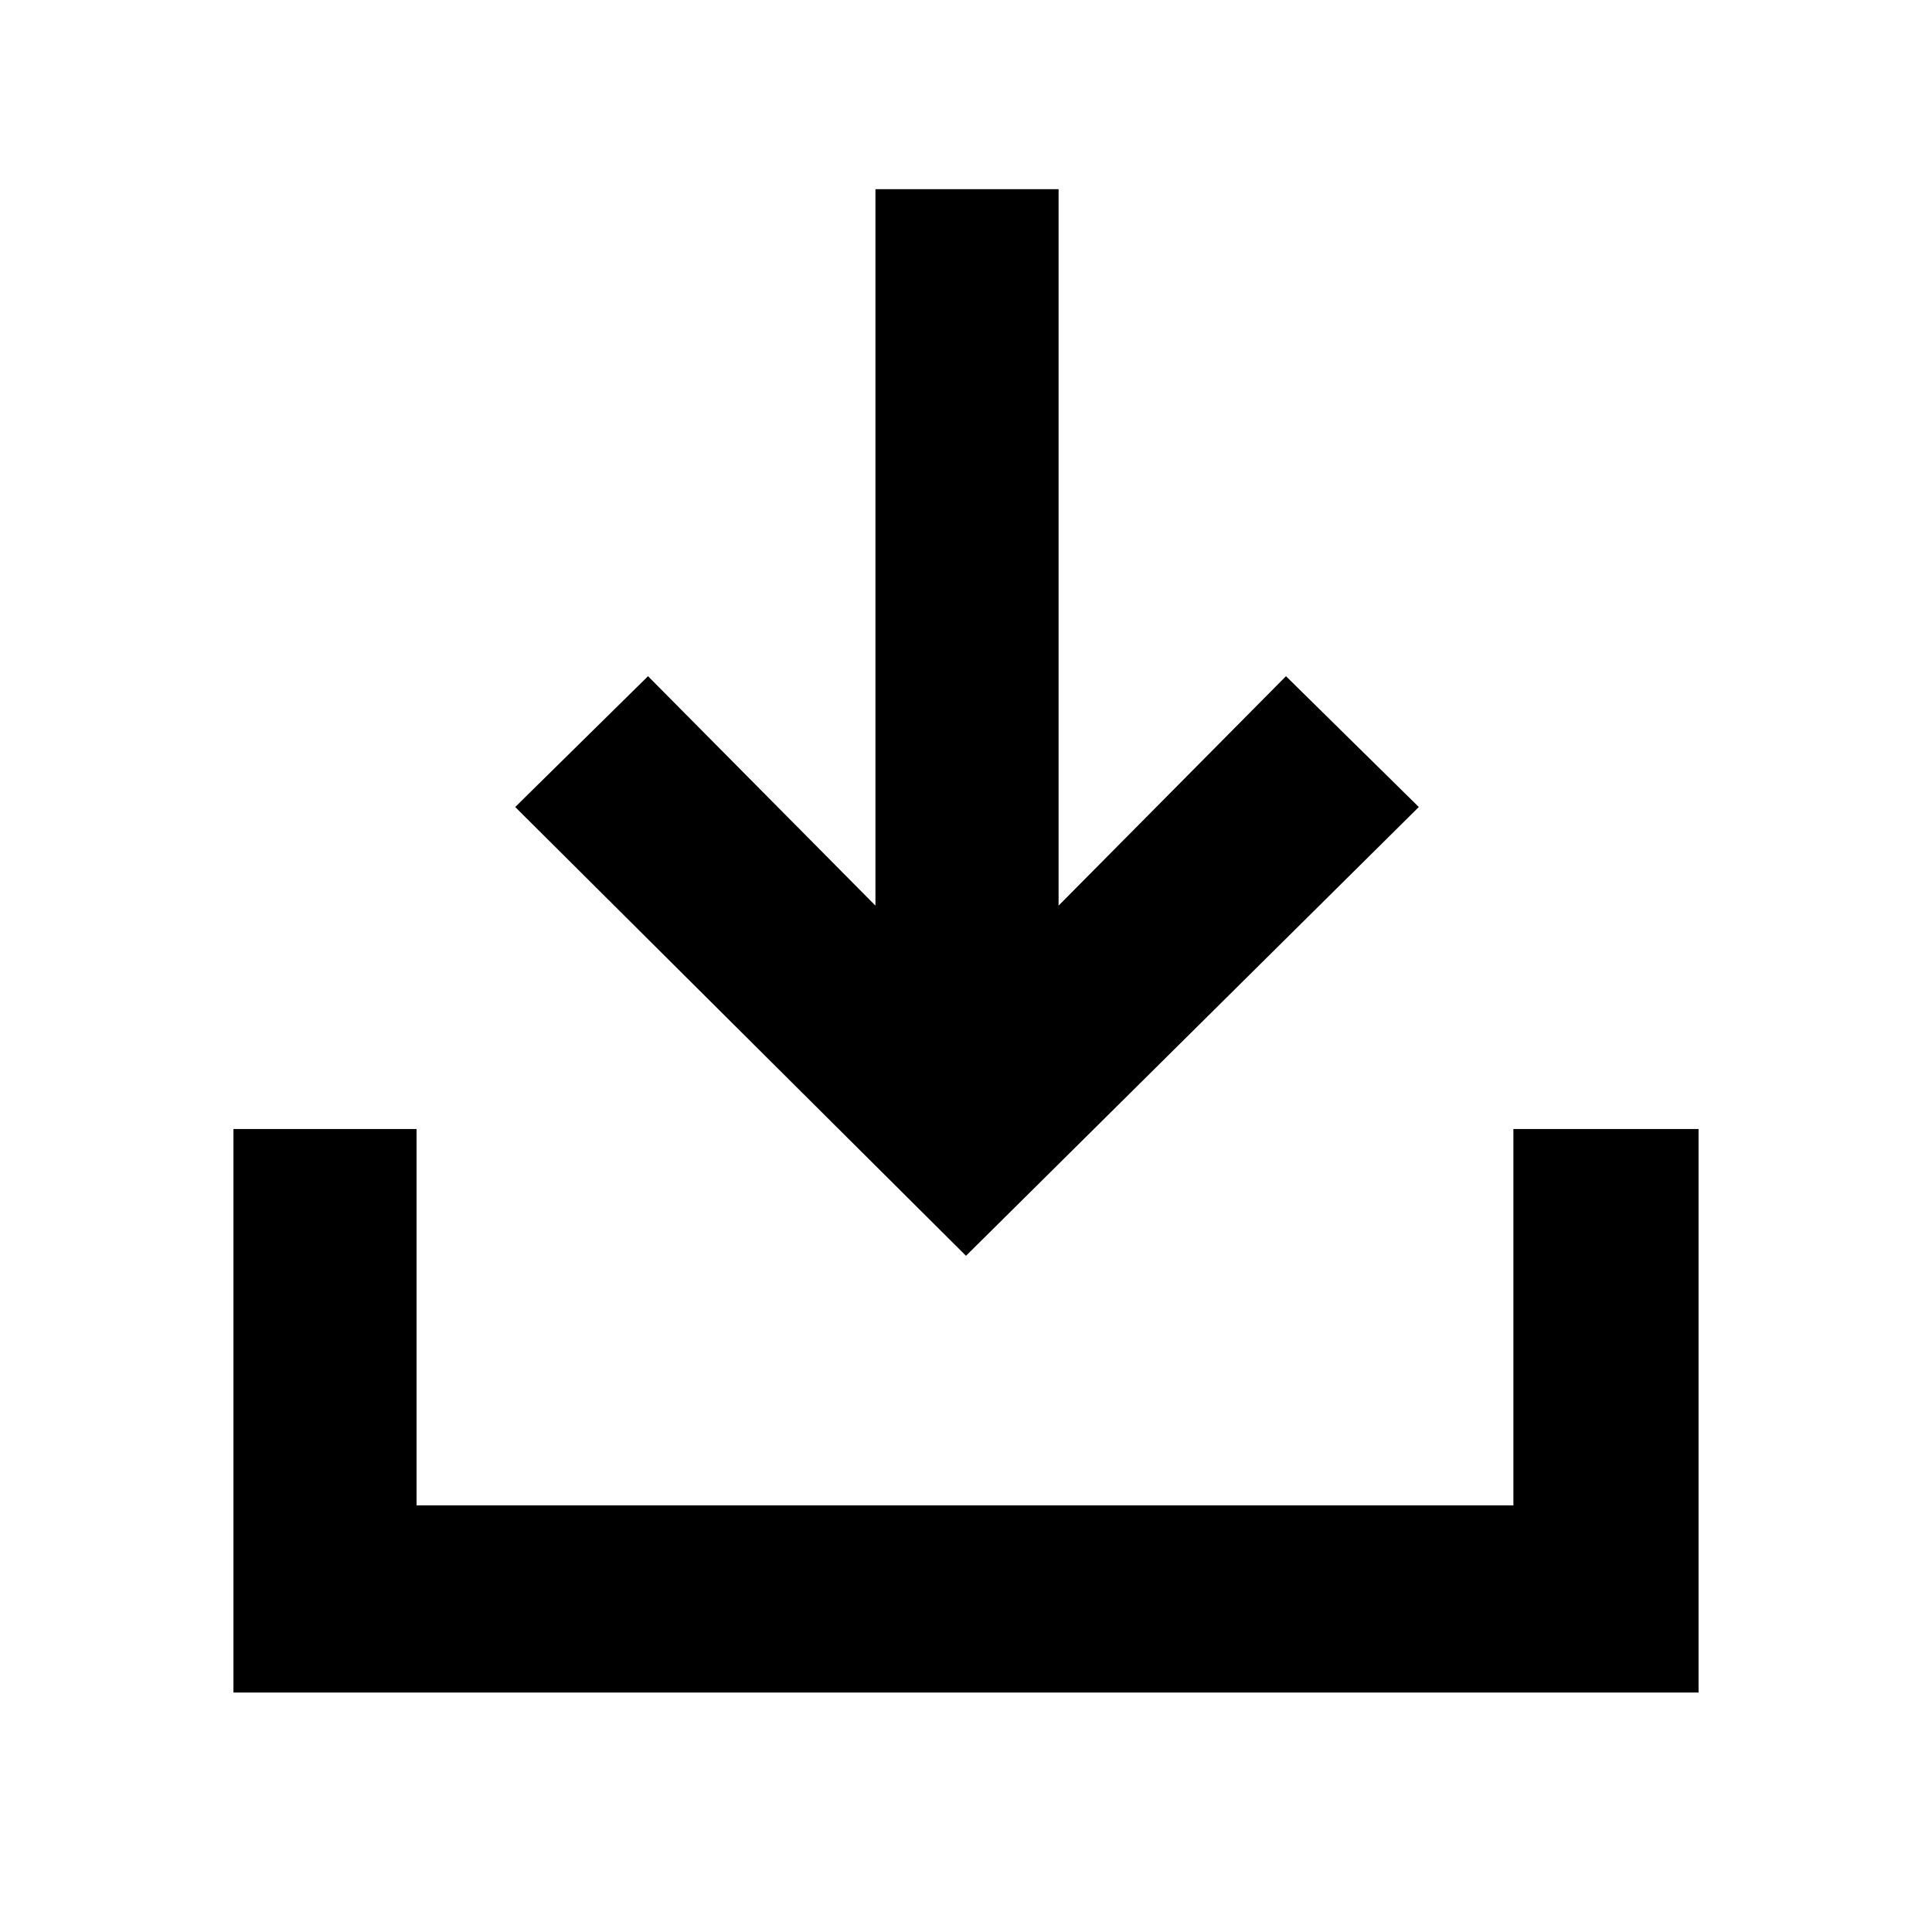<svg xmlns="http://www.w3.org/2000/svg" height="48" width="48"><path d="M24 31.2 12.8 20.05 16.1 16.8 21.75 22.5V4.7H26.3V22.5L31.95 16.8L35.25 20.05ZM5.8 42.05V28.05H10.35V37.4H37.6V28.05H42.2V42.05Z"/></svg>